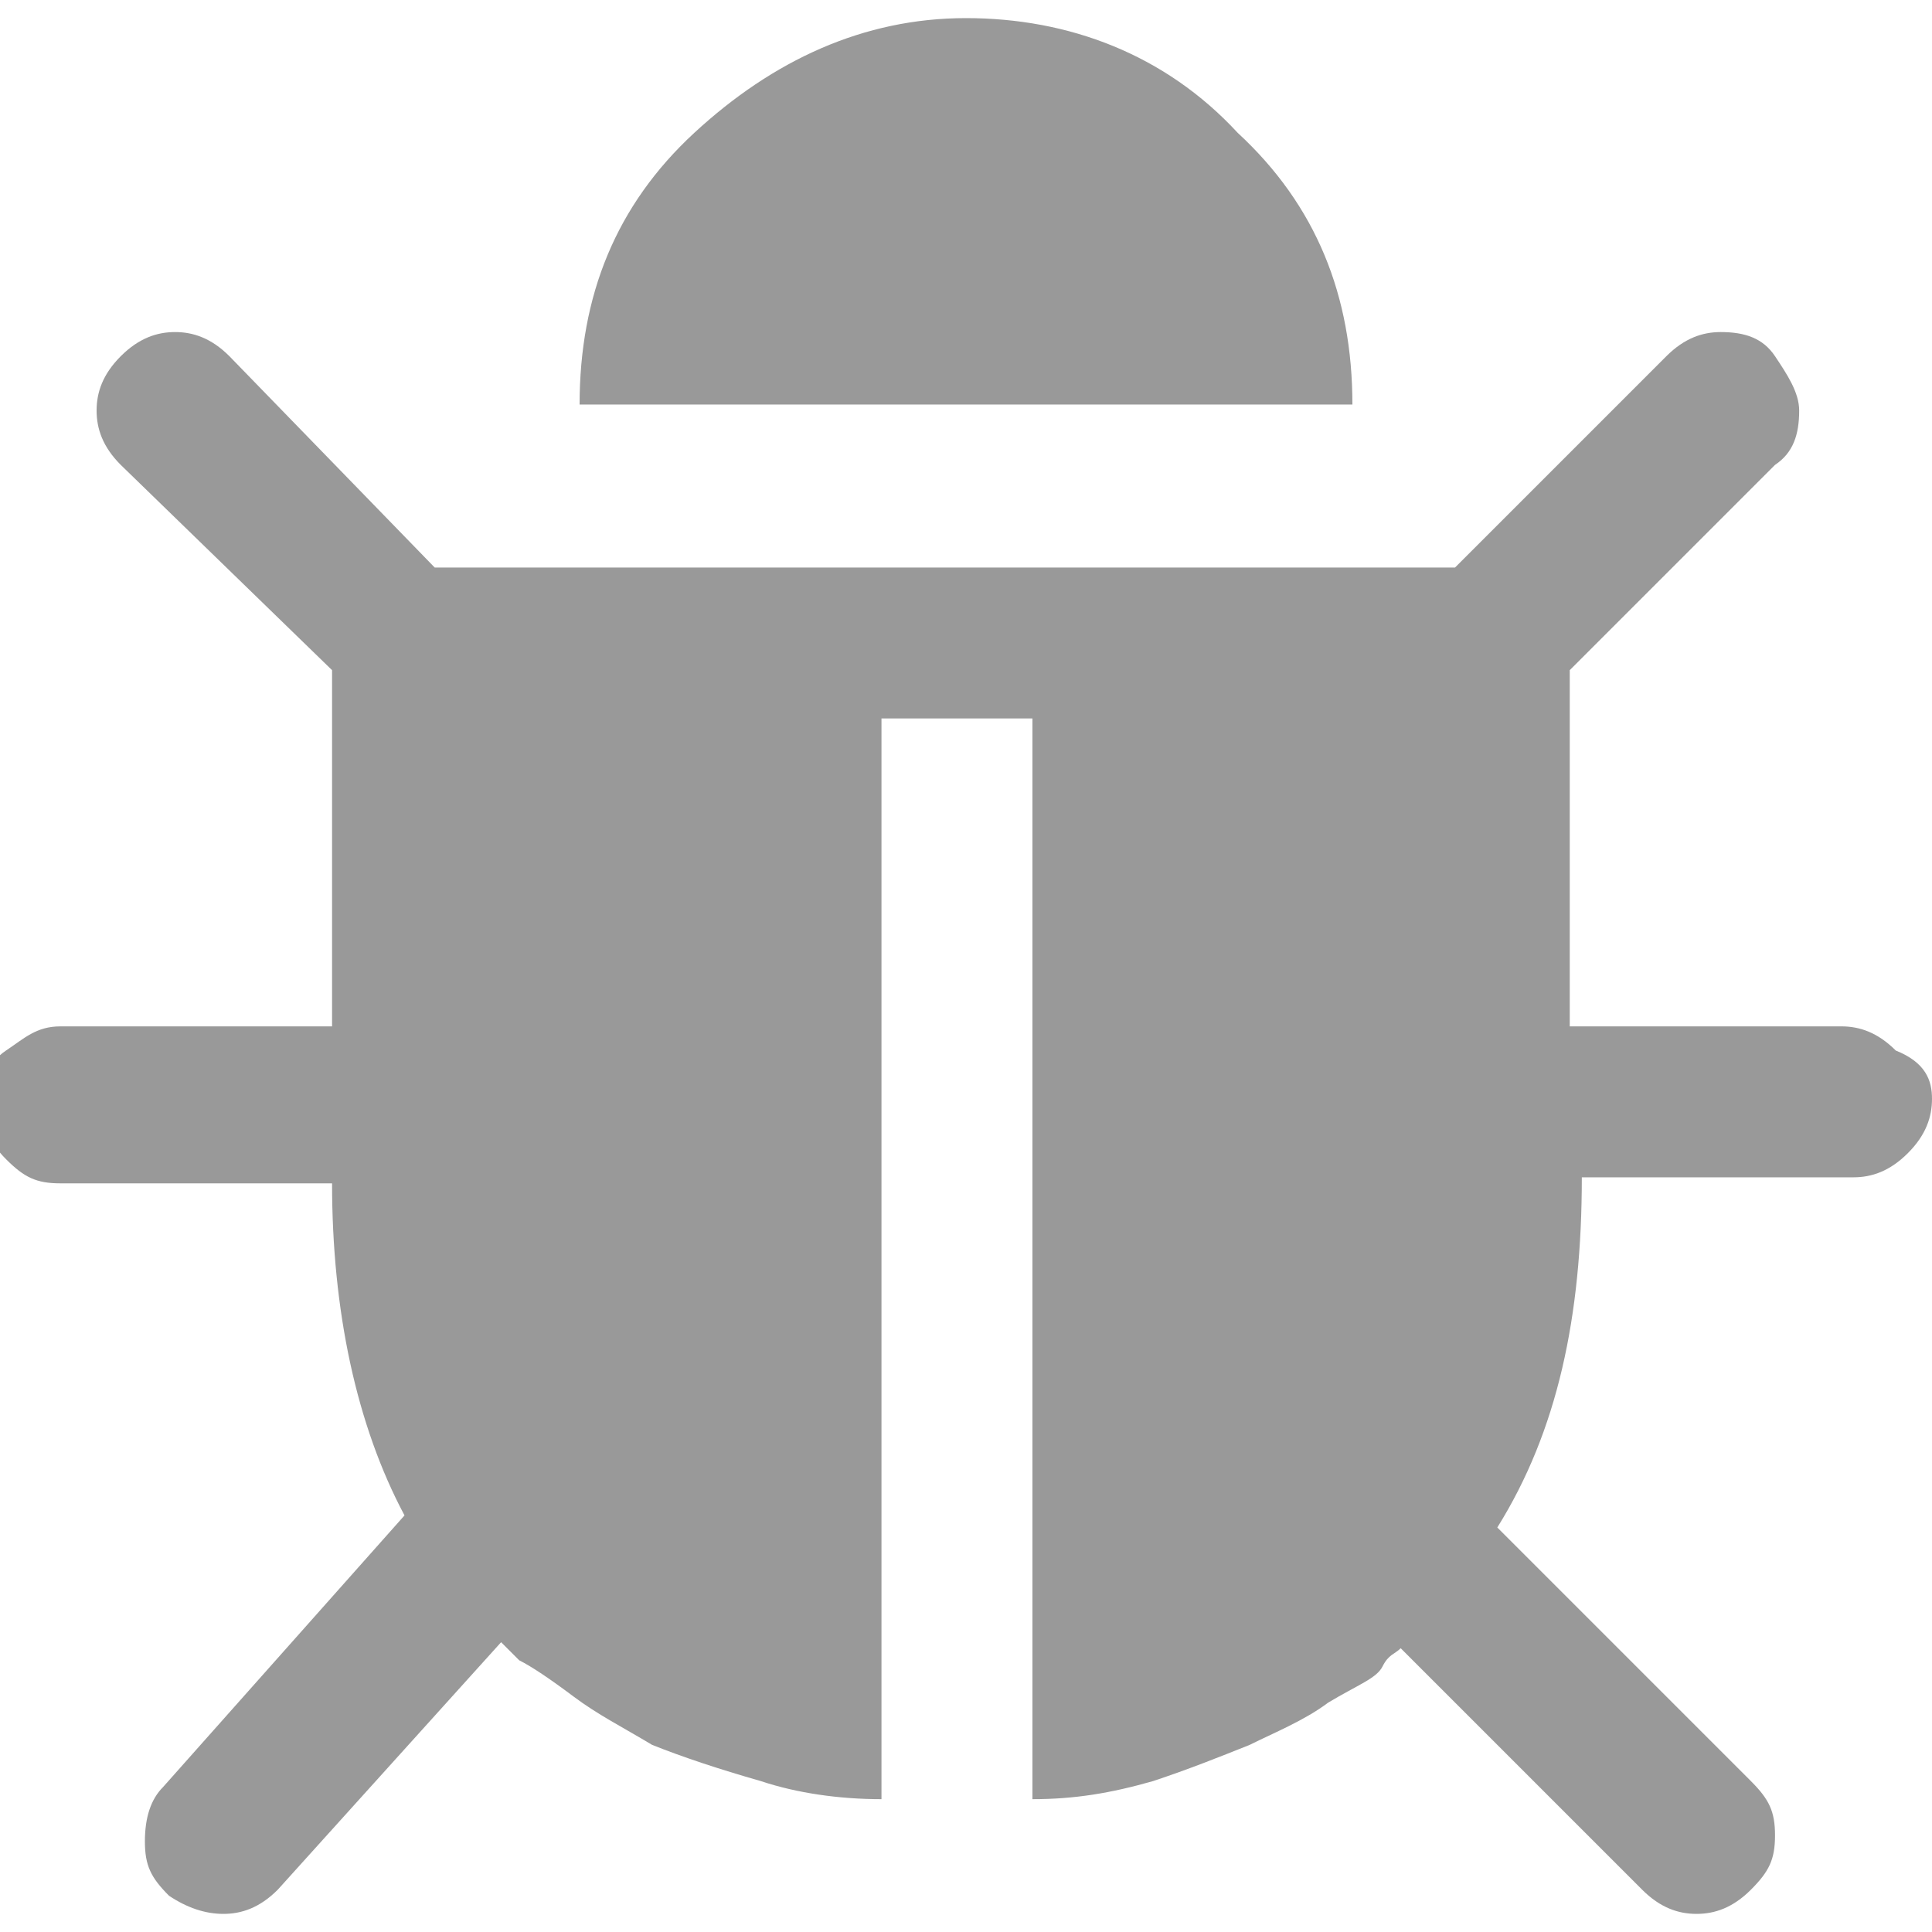 <?xml version="1.0" encoding="utf-8"?>
<!-- Generator: Adobe Illustrator 19.0.0, SVG Export Plug-In . SVG Version: 6.00 Build 0)  -->
<svg version="1.1" id="图层_1" xmlns="http://www.w3.org/2000/svg" xmlns:xlink="http://www.w3.org/1999/xlink" x="0px" y="0px"
	 viewBox="-281 404.9 32 32" style="enable-background:new -281 404.9 32 32;" xml:space="preserve">
<style type="text/css">
	.st0{fill:#999999;}
</style>
<path class="st0" d="M-249,423.1c0,0.3-0.1,0.6-0.4,0.9s-0.6,0.4-0.9,0.4h-4.5c0,2.3-0.4,4.2-1.4,5.8l4.2,4.2
	c0.3,0.3,0.4,0.5,0.4,0.9s-0.1,0.6-0.4,0.9s-0.6,0.4-0.9,0.4c-0.3,0-0.6-0.1-0.9-0.4l-4-4c-0.1,0.1-0.2,0.1-0.3,0.3
	s-0.4,0.3-0.9,0.6c-0.4,0.3-0.9,0.5-1.3,0.7c-0.5,0.2-1,0.4-1.6,0.6c-0.7,0.2-1.3,0.3-2,0.3v-17.9h-2.5v17.9c-0.7,0-1.4-0.1-2-0.3
	c-0.7-0.2-1.3-0.4-1.8-0.6c-0.5-0.3-0.9-0.5-1.3-0.8s-0.7-0.5-0.9-0.6l-0.3-0.3l-3.7,4.1c-0.3,0.3-0.6,0.4-0.9,0.4
	c-0.3,0-0.6-0.1-0.9-0.3c-0.3-0.3-0.4-0.5-0.4-0.9c0-0.4,0.1-0.7,0.3-0.9l4-4.5c-0.8-1.5-1.2-3.4-1.2-5.5h-4.5
	c-0.4,0-0.6-0.1-0.9-0.4s-0.4-0.6-0.4-0.9c0-0.4,0.1-0.7,0.4-0.9s0.5-0.4,0.9-0.4h4.5V416l-3.5-3.4c-0.3-0.3-0.4-0.6-0.4-0.9
	c0-0.3,0.1-0.6,0.4-0.9s0.6-0.4,0.9-0.4c0.3,0,0.6,0.1,0.9,0.4l3.4,3.5h16.9l3.5-3.5c0.3-0.3,0.6-0.4,0.9-0.4c0.4,0,0.7,0.1,0.9,0.4
	s0.4,0.6,0.4,0.9c0,0.4-0.1,0.7-0.4,0.9l-3.4,3.4v5.9h4.5c0.3,0,0.6,0.1,0.9,0.4C-249.1,422.5-249,422.8-249,423.1L-249,423.1z
	 M-258.6,411.6h-12.8c0-1.8,0.6-3.3,1.9-4.5s2.8-1.9,4.5-1.9s3.3,0.6,4.5,1.9C-259.2,408.3-258.6,409.8-258.6,411.6L-258.6,411.6z"
	/>
</svg>

